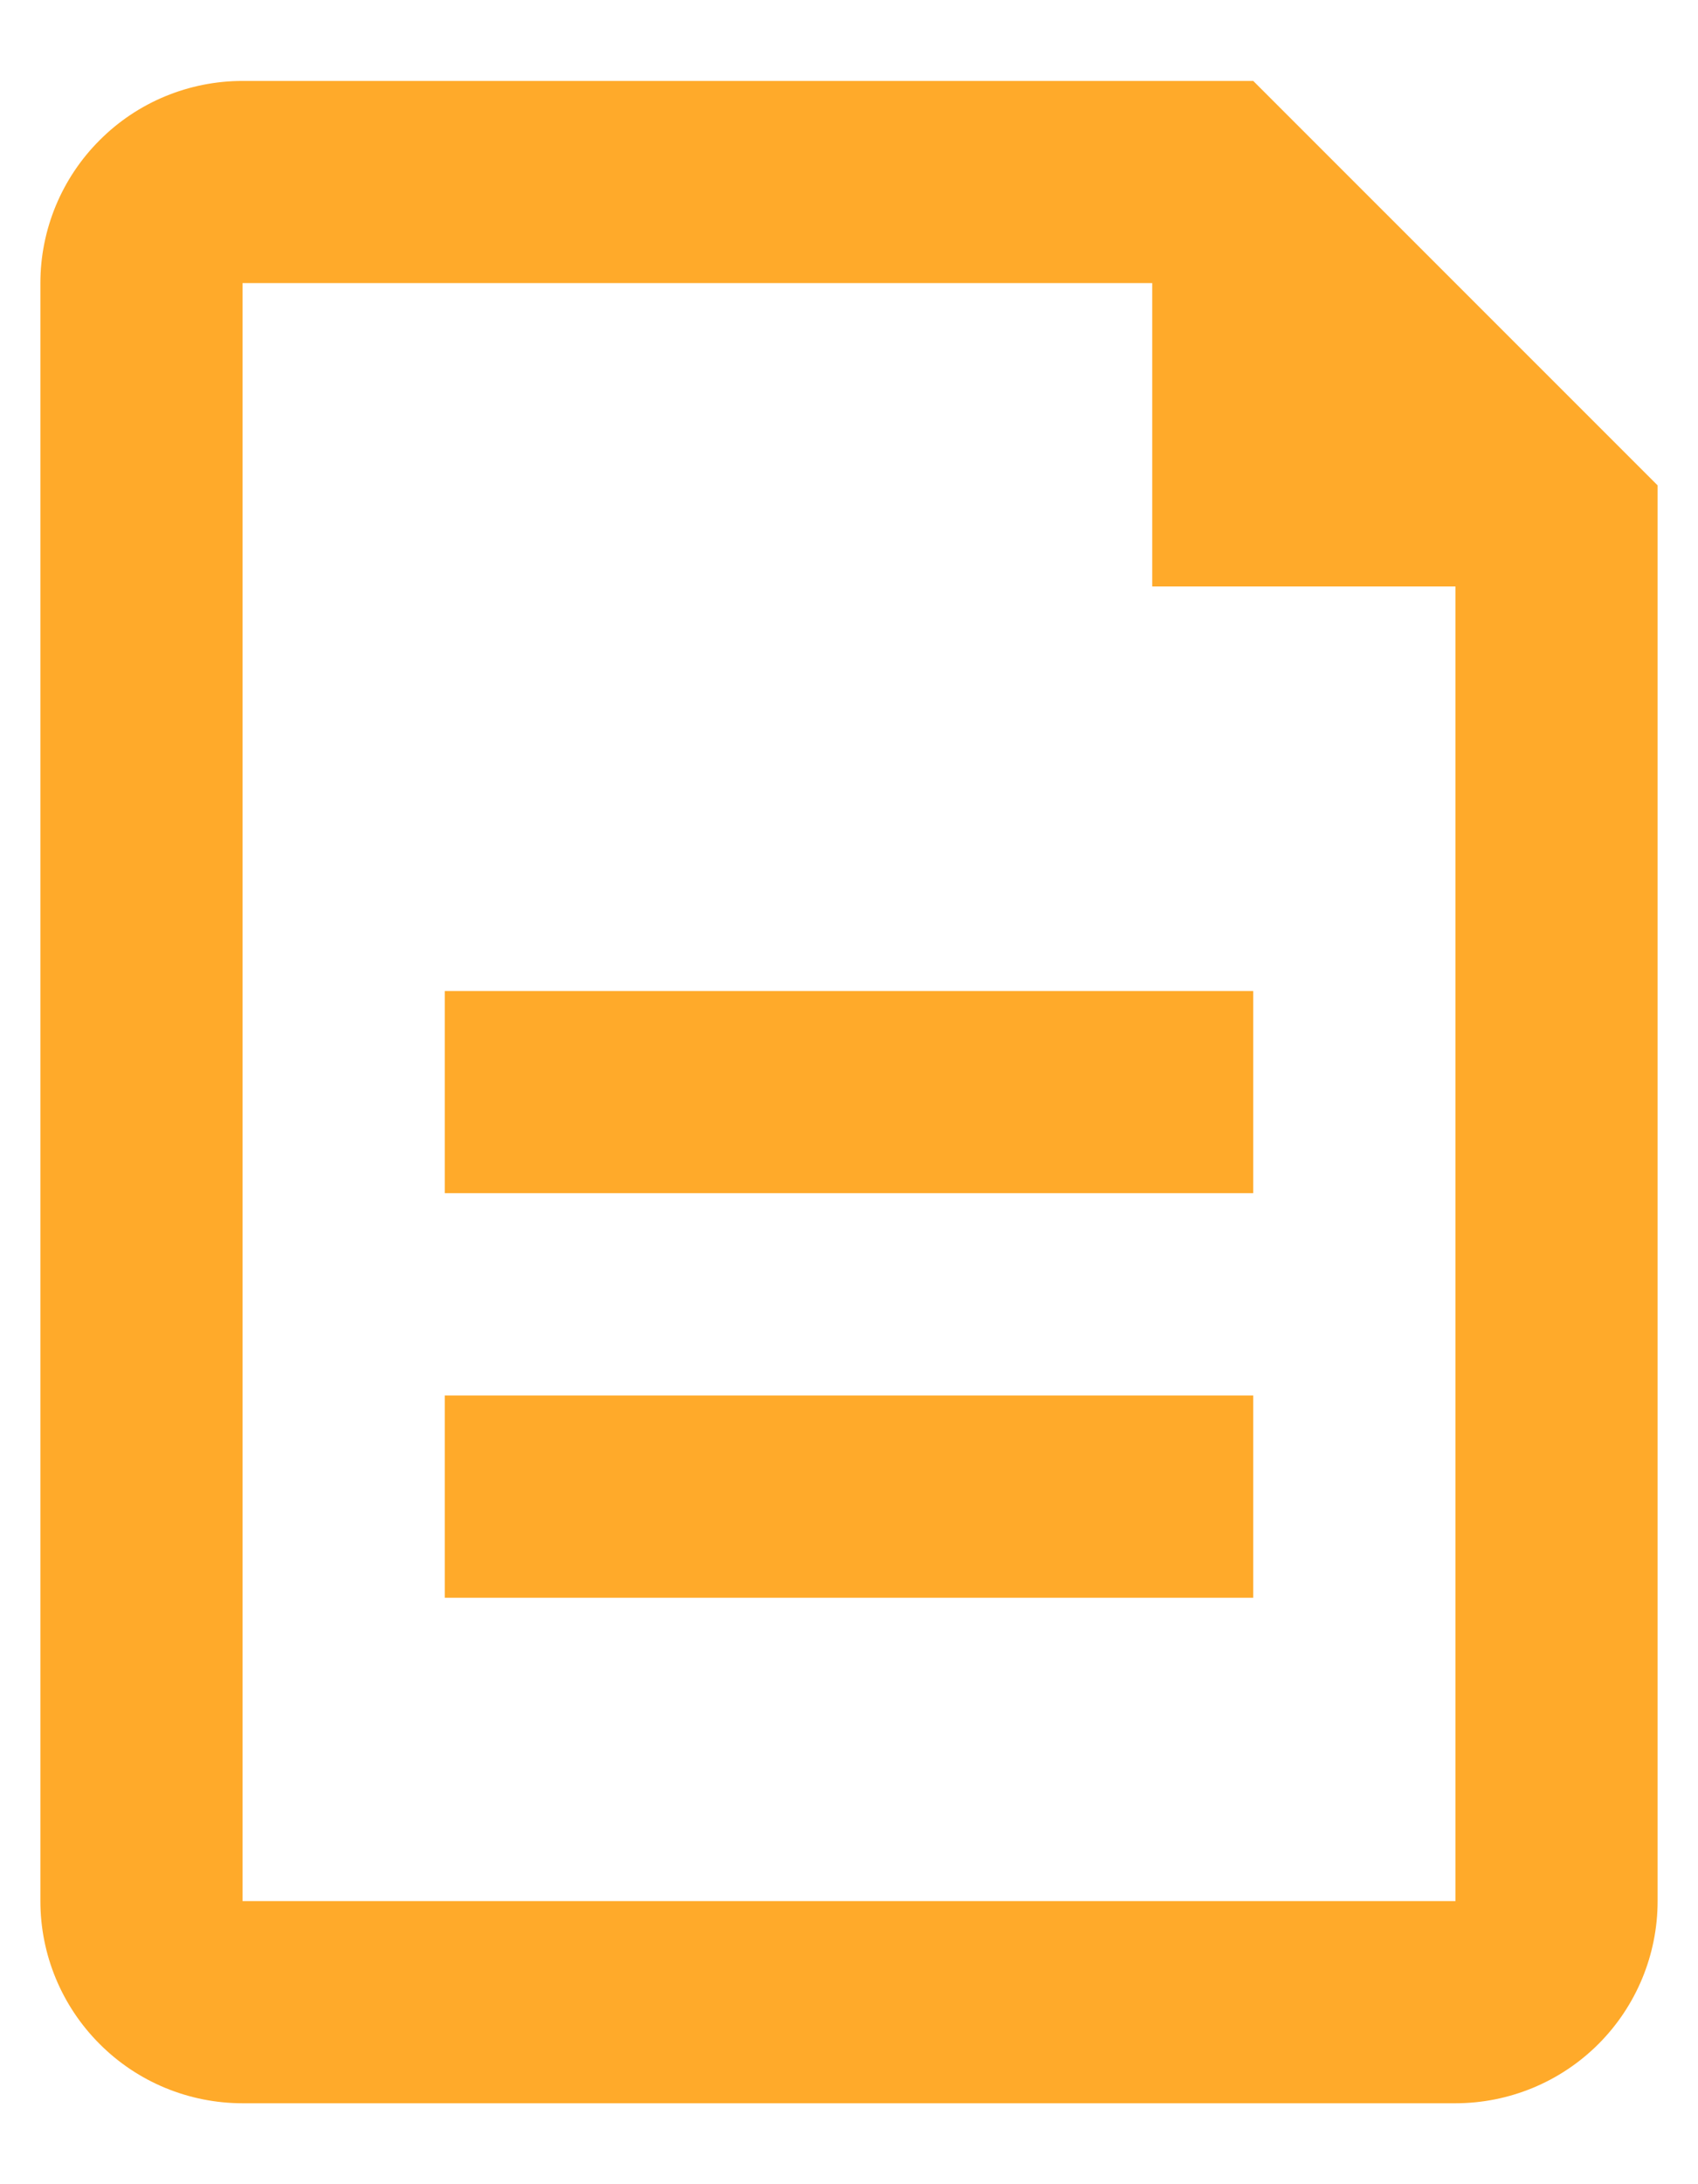 <svg width="14" height="18" viewBox="0 0 14 18" fill="none" xmlns="http://www.w3.org/2000/svg">
<path d="M9.5 2.333H2V15.667H12V4.833H9.5V2.333ZM2 0.667H10.333L13.667 4V15.667C13.667 16.109 13.491 16.533 13.179 16.845C12.866 17.158 12.442 17.333 12 17.333H2C1.558 17.333 1.134 17.158 0.822 16.845C0.509 16.533 0.333 16.109 0.333 15.667V2.333C0.333 1.891 0.509 1.467 0.822 1.155C1.134 0.842 1.558 0.667 2 0.667ZM3.667 8.167H10.333V9.833H3.667V8.167ZM3.667 11.5H10.333V13.167H3.667V11.5Z" fill="#FFAA2A"/>
</svg>
